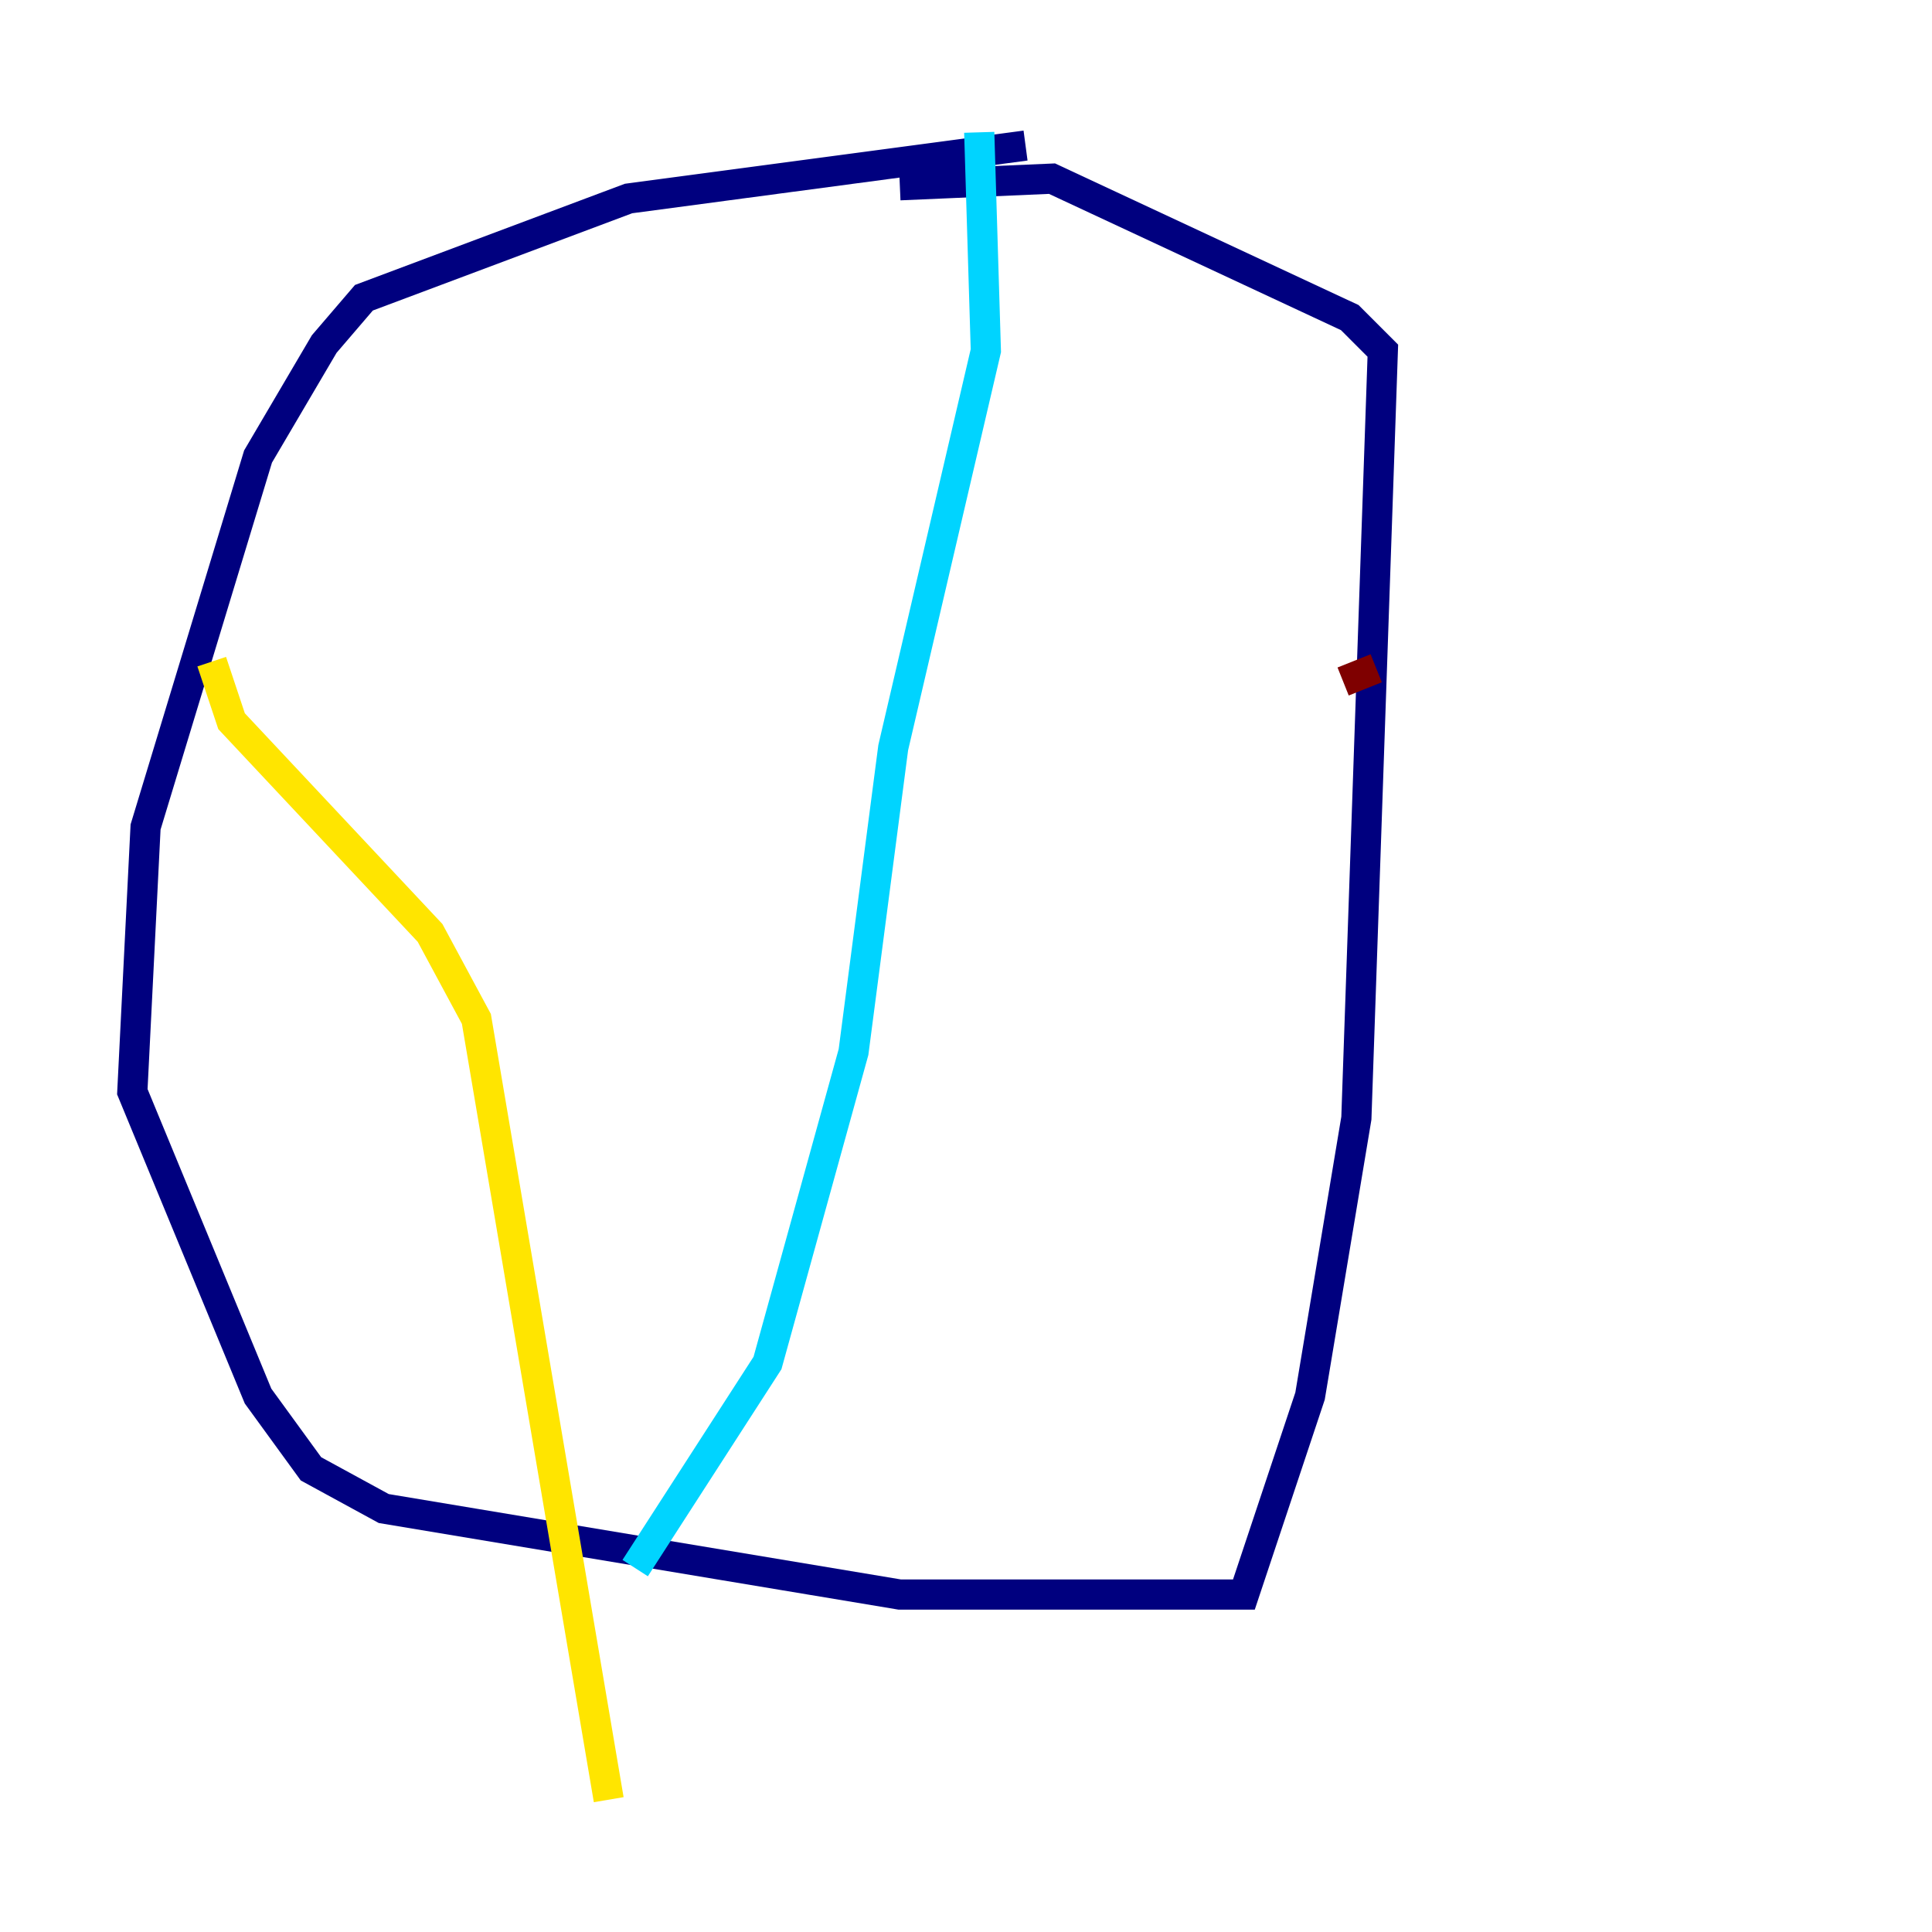<?xml version="1.0" encoding="utf-8" ?>
<svg baseProfile="tiny" height="128" version="1.2" viewBox="0,0,128,128" width="128" xmlns="http://www.w3.org/2000/svg" xmlns:ev="http://www.w3.org/2001/xml-events" xmlns:xlink="http://www.w3.org/1999/xlink"><defs /><polyline fill="none" points="67.945,9.644 41.644,13.151 24.11,19.726 21.48,22.794 17.096,30.247 9.644,54.794 8.767,72.329 17.096,92.493 20.603,97.315 25.425,99.945 59.616,105.644 82.411,105.644 86.794,92.493 89.863,74.082 91.616,23.233 89.425,21.041 69.699,11.836 59.616,12.274" stroke="#00007f" stroke-width="2" /><polyline fill="none" points="64.877,8.767 65.315,23.233 59.178,49.534 56.548,69.699 50.849,90.301 42.082,103.89" stroke="#00d4ff" stroke-width="2" /><polyline fill="none" points="14.027,43.836 15.342,47.781 28.493,61.808 31.562,67.507 40.329,119.233" stroke="#ffe500" stroke-width="2" /><polyline fill="none" points="91.178,44.274 88.986,45.151" stroke="#7f0000" stroke-width="2" /></svg>